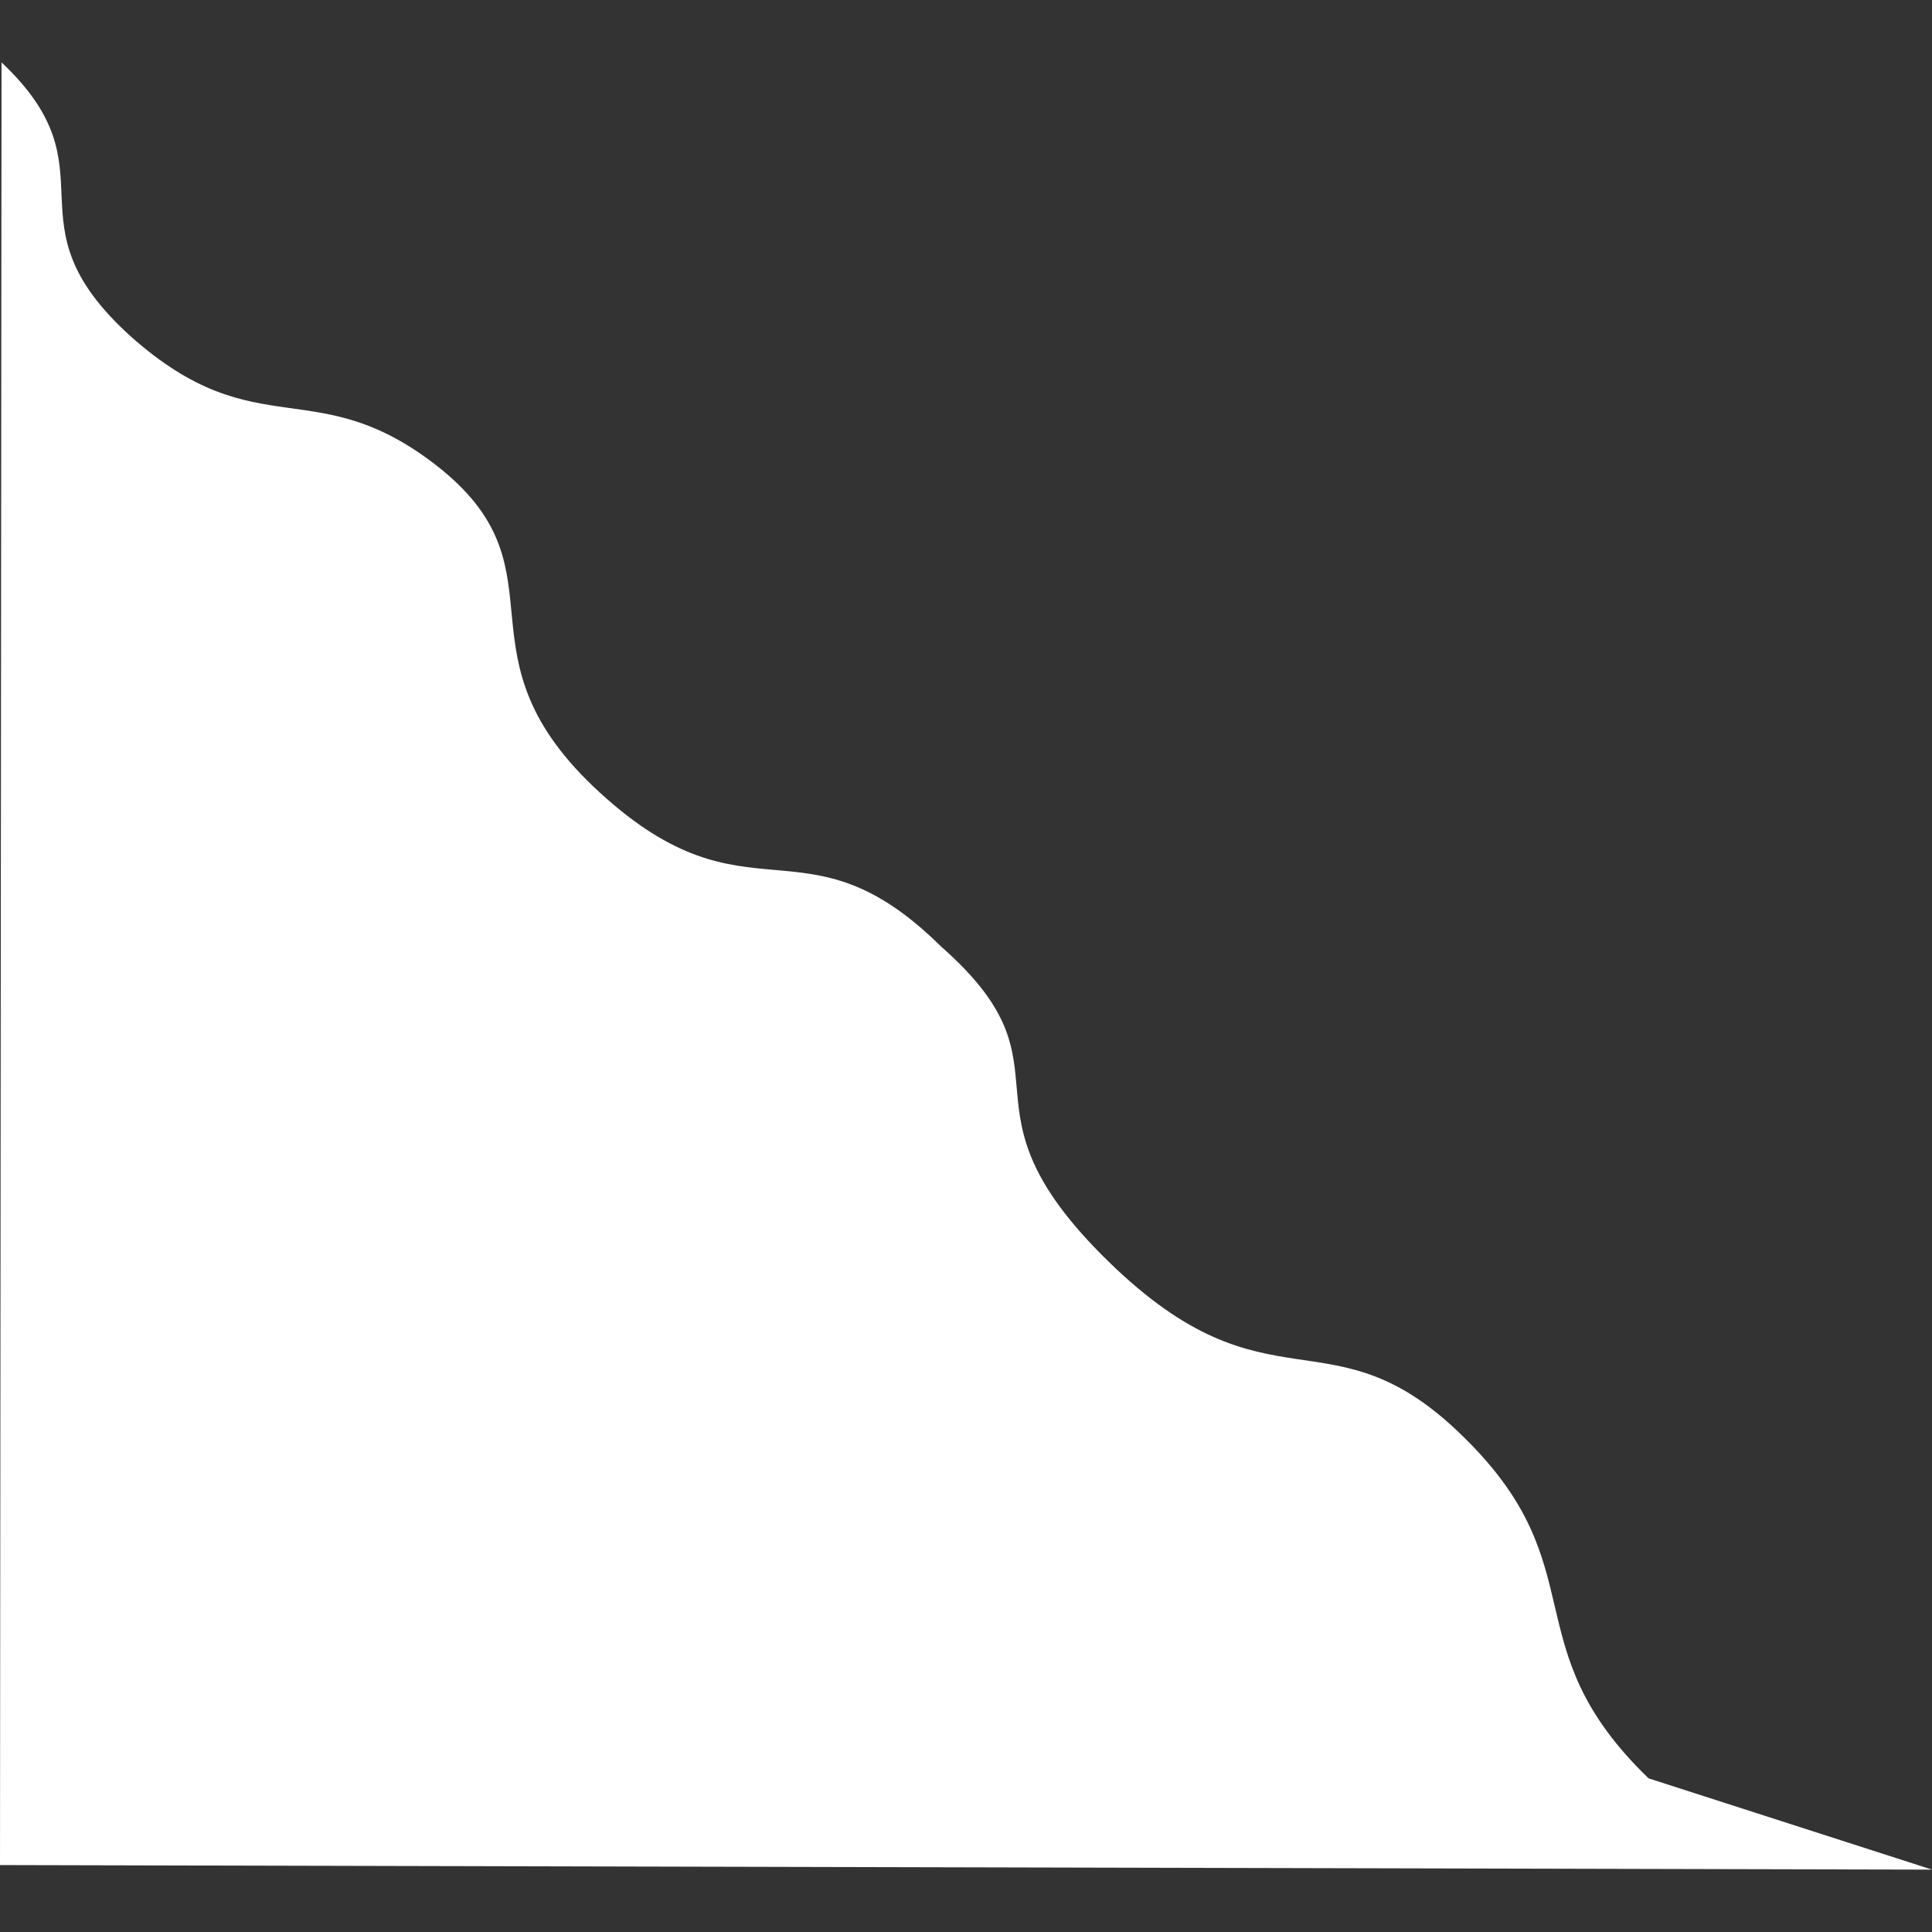 <?xml version="1.0" encoding="UTF-8" standalone="no"?><svg xmlns:dc="http://purl.org/dc/elements/1.1/" xmlns:cc="http://creativecommons.org/ns#" xmlns:rdf="http://www.w3.org/1999/02/22-rdf-syntax-ns#" xmlns:svg="http://www.w3.org/2000/svg" xmlns="http://www.w3.org/2000/svg" width="48" height="48" viewBox="0 0 12.7 12.7" version="1.1" id="svg6185"><rect x="0" y="0" width="12.7" height="12.7" fill="#333333" stroke="none"/><defs id="defs6179" /><path d="M 12.7,12.29 2e-7,12.26 0.01,0.41 C 0.773,1.13 0.018,1.45 0.858,2.21 1.699,2.96 2.08,2.42 2.907,3.09 c 0.827,0.68 0.053,1.22 1.036,2.12 0.982,0.9 1.34,0.12 2.241,1.01 0.934,0.82 0.036,1.03 1.1,2.07 1.064,1.04 1.464,0.29 2.341,1.16 0.877,0.86 0.311,1.37 1.212,2.24 z" id="path1750-6" style="display:inline;fill:#ffffff;fill-opacity:1;fill-rule:evenodd;stroke-width:0.406" /></svg>